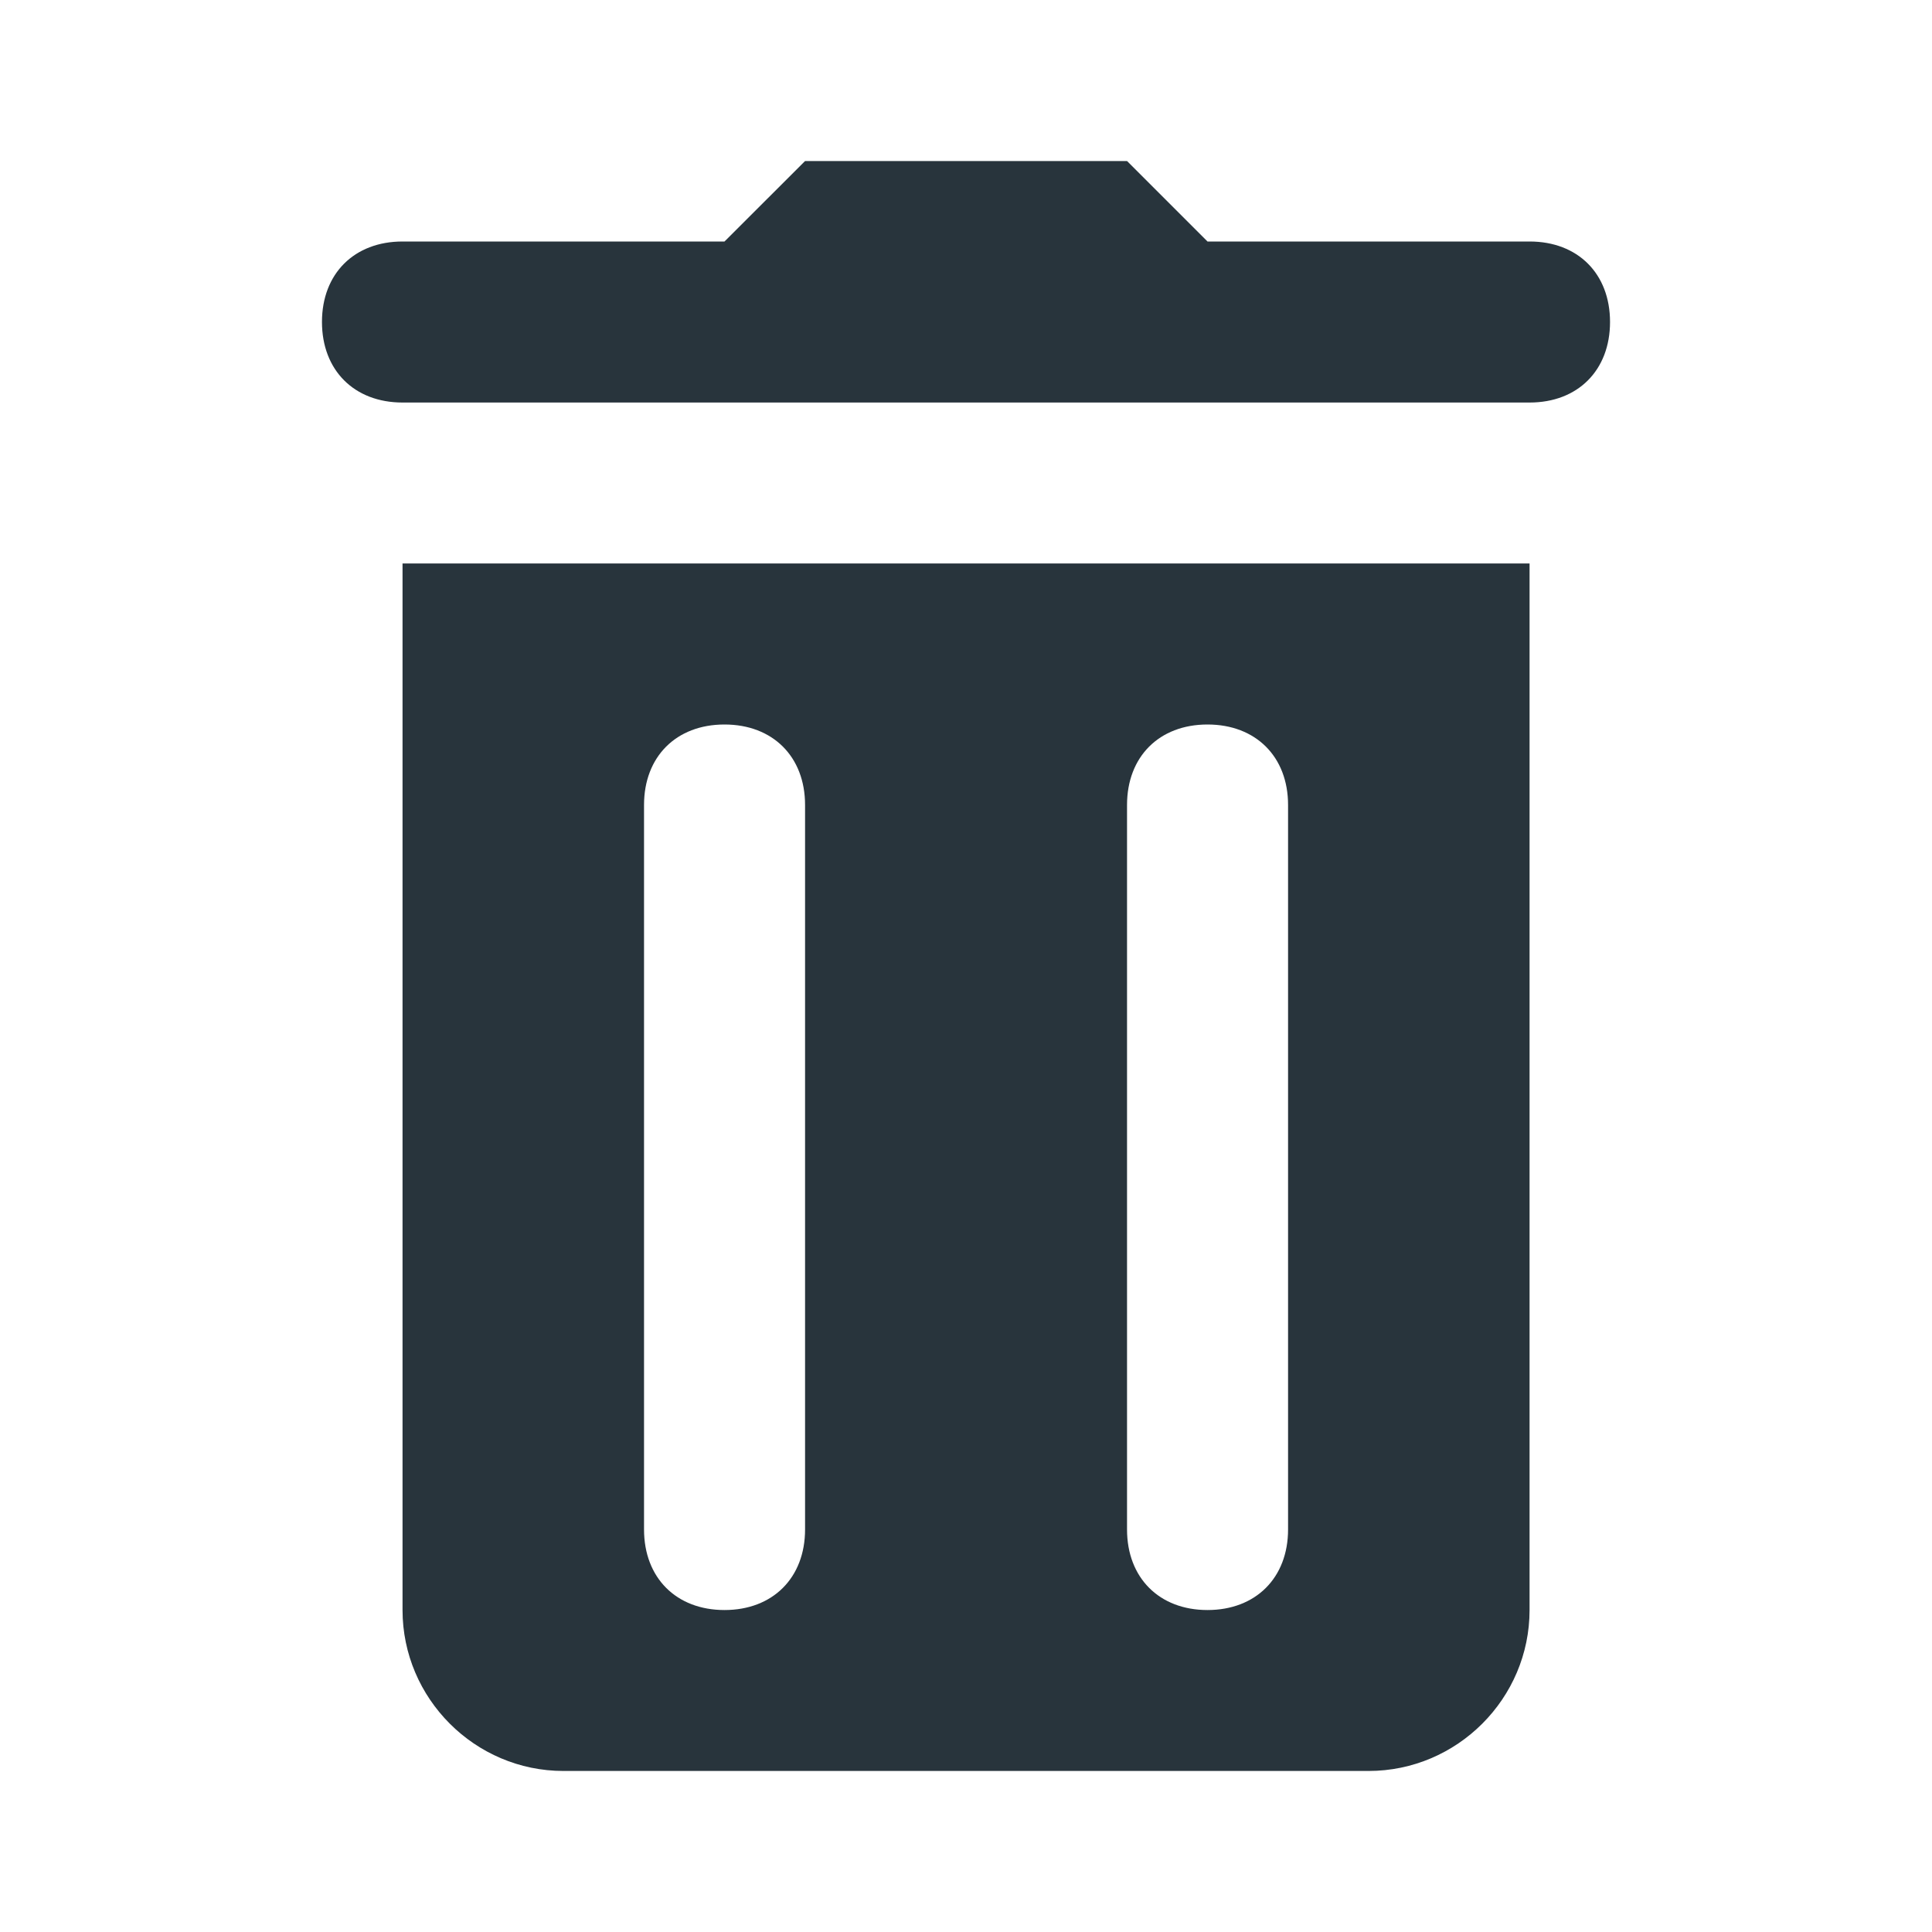 <svg width="20" height="20" viewBox="0 0 20 20" fill="none" xmlns="http://www.w3.org/2000/svg">
<g id="icons">
<path id="Vector" d="M8.334 1.667L7.5 2.5H4.167C3.667 2.5 3.333 2.833 3.333 3.333C3.333 3.833 3.667 4.167 4.167 4.167H5.833H14.167H15.834C16.334 4.167 16.667 3.833 16.667 3.333C16.667 2.833 16.334 2.5 15.834 2.5H12.5L11.667 1.667H8.334ZM4.167 5.833V16.667C4.167 17.583 4.917 18.333 5.833 18.333H14.167C15.084 18.333 15.834 17.583 15.834 16.667V5.833H4.167ZM7.5 7.5C8 7.5 8.334 7.833 8.334 8.333V15.833C8.334 16.333 8 16.667 7.5 16.667C7 16.667 6.667 16.333 6.667 15.833V8.333C6.667 7.833 7 7.5 7.5 7.5ZM12.5 7.5C13 7.5 13.334 7.833 13.334 8.333V15.833C13.334 16.333 13 16.667 12.5 16.667C12 16.667 11.667 16.333 11.667 15.833V8.333C11.667 7.833 12 7.5 12.5 7.5Z" fill="#28343C"/>
</g>
</svg>
